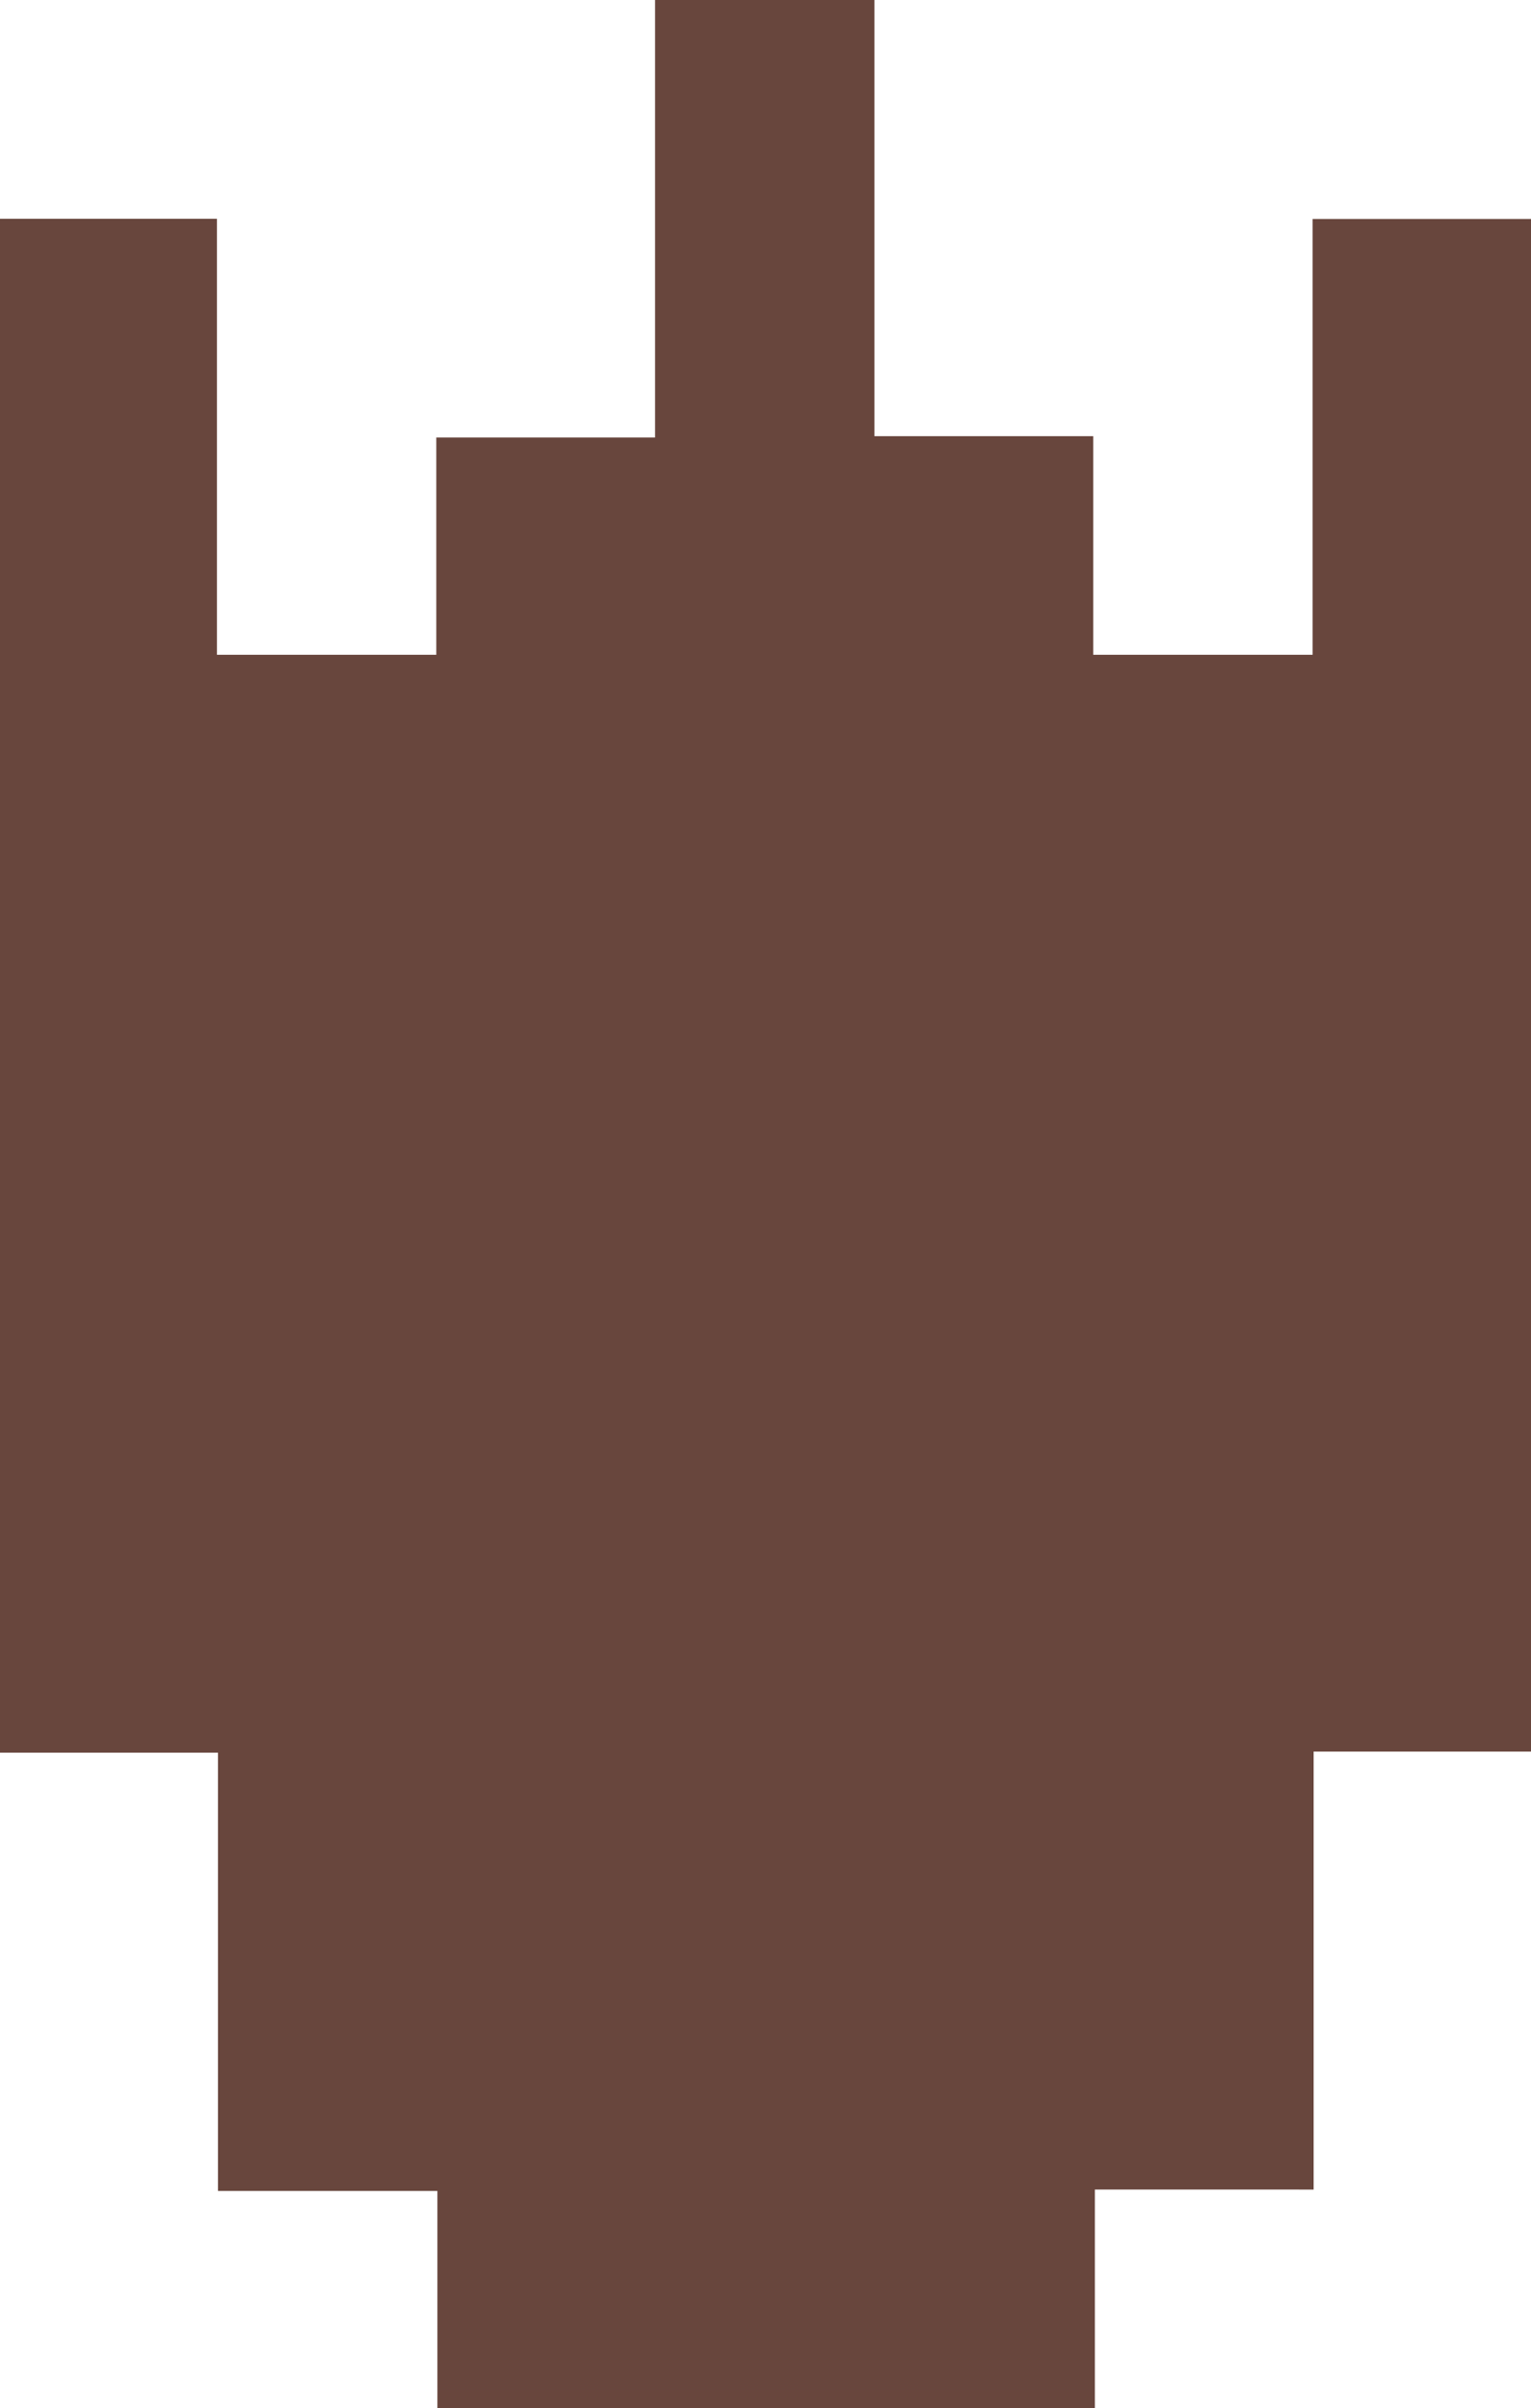 <svg id="Layer_1" data-name="Layer 1" xmlns="http://www.w3.org/2000/svg" viewBox="0 0 209.39 329.28"><path d="M-23.1,204.93V145H-52.91V-64.73h29.67V-5.11h30V-34.82H36.68V-94.64h30V-35H96.61V-5.11h30V-64.7h29.88V144.85H126.75v59.89H96.83v29.9H6.91V204.93Z" transform="translate(52.91 94.64)" fill="#68463d"/></svg>